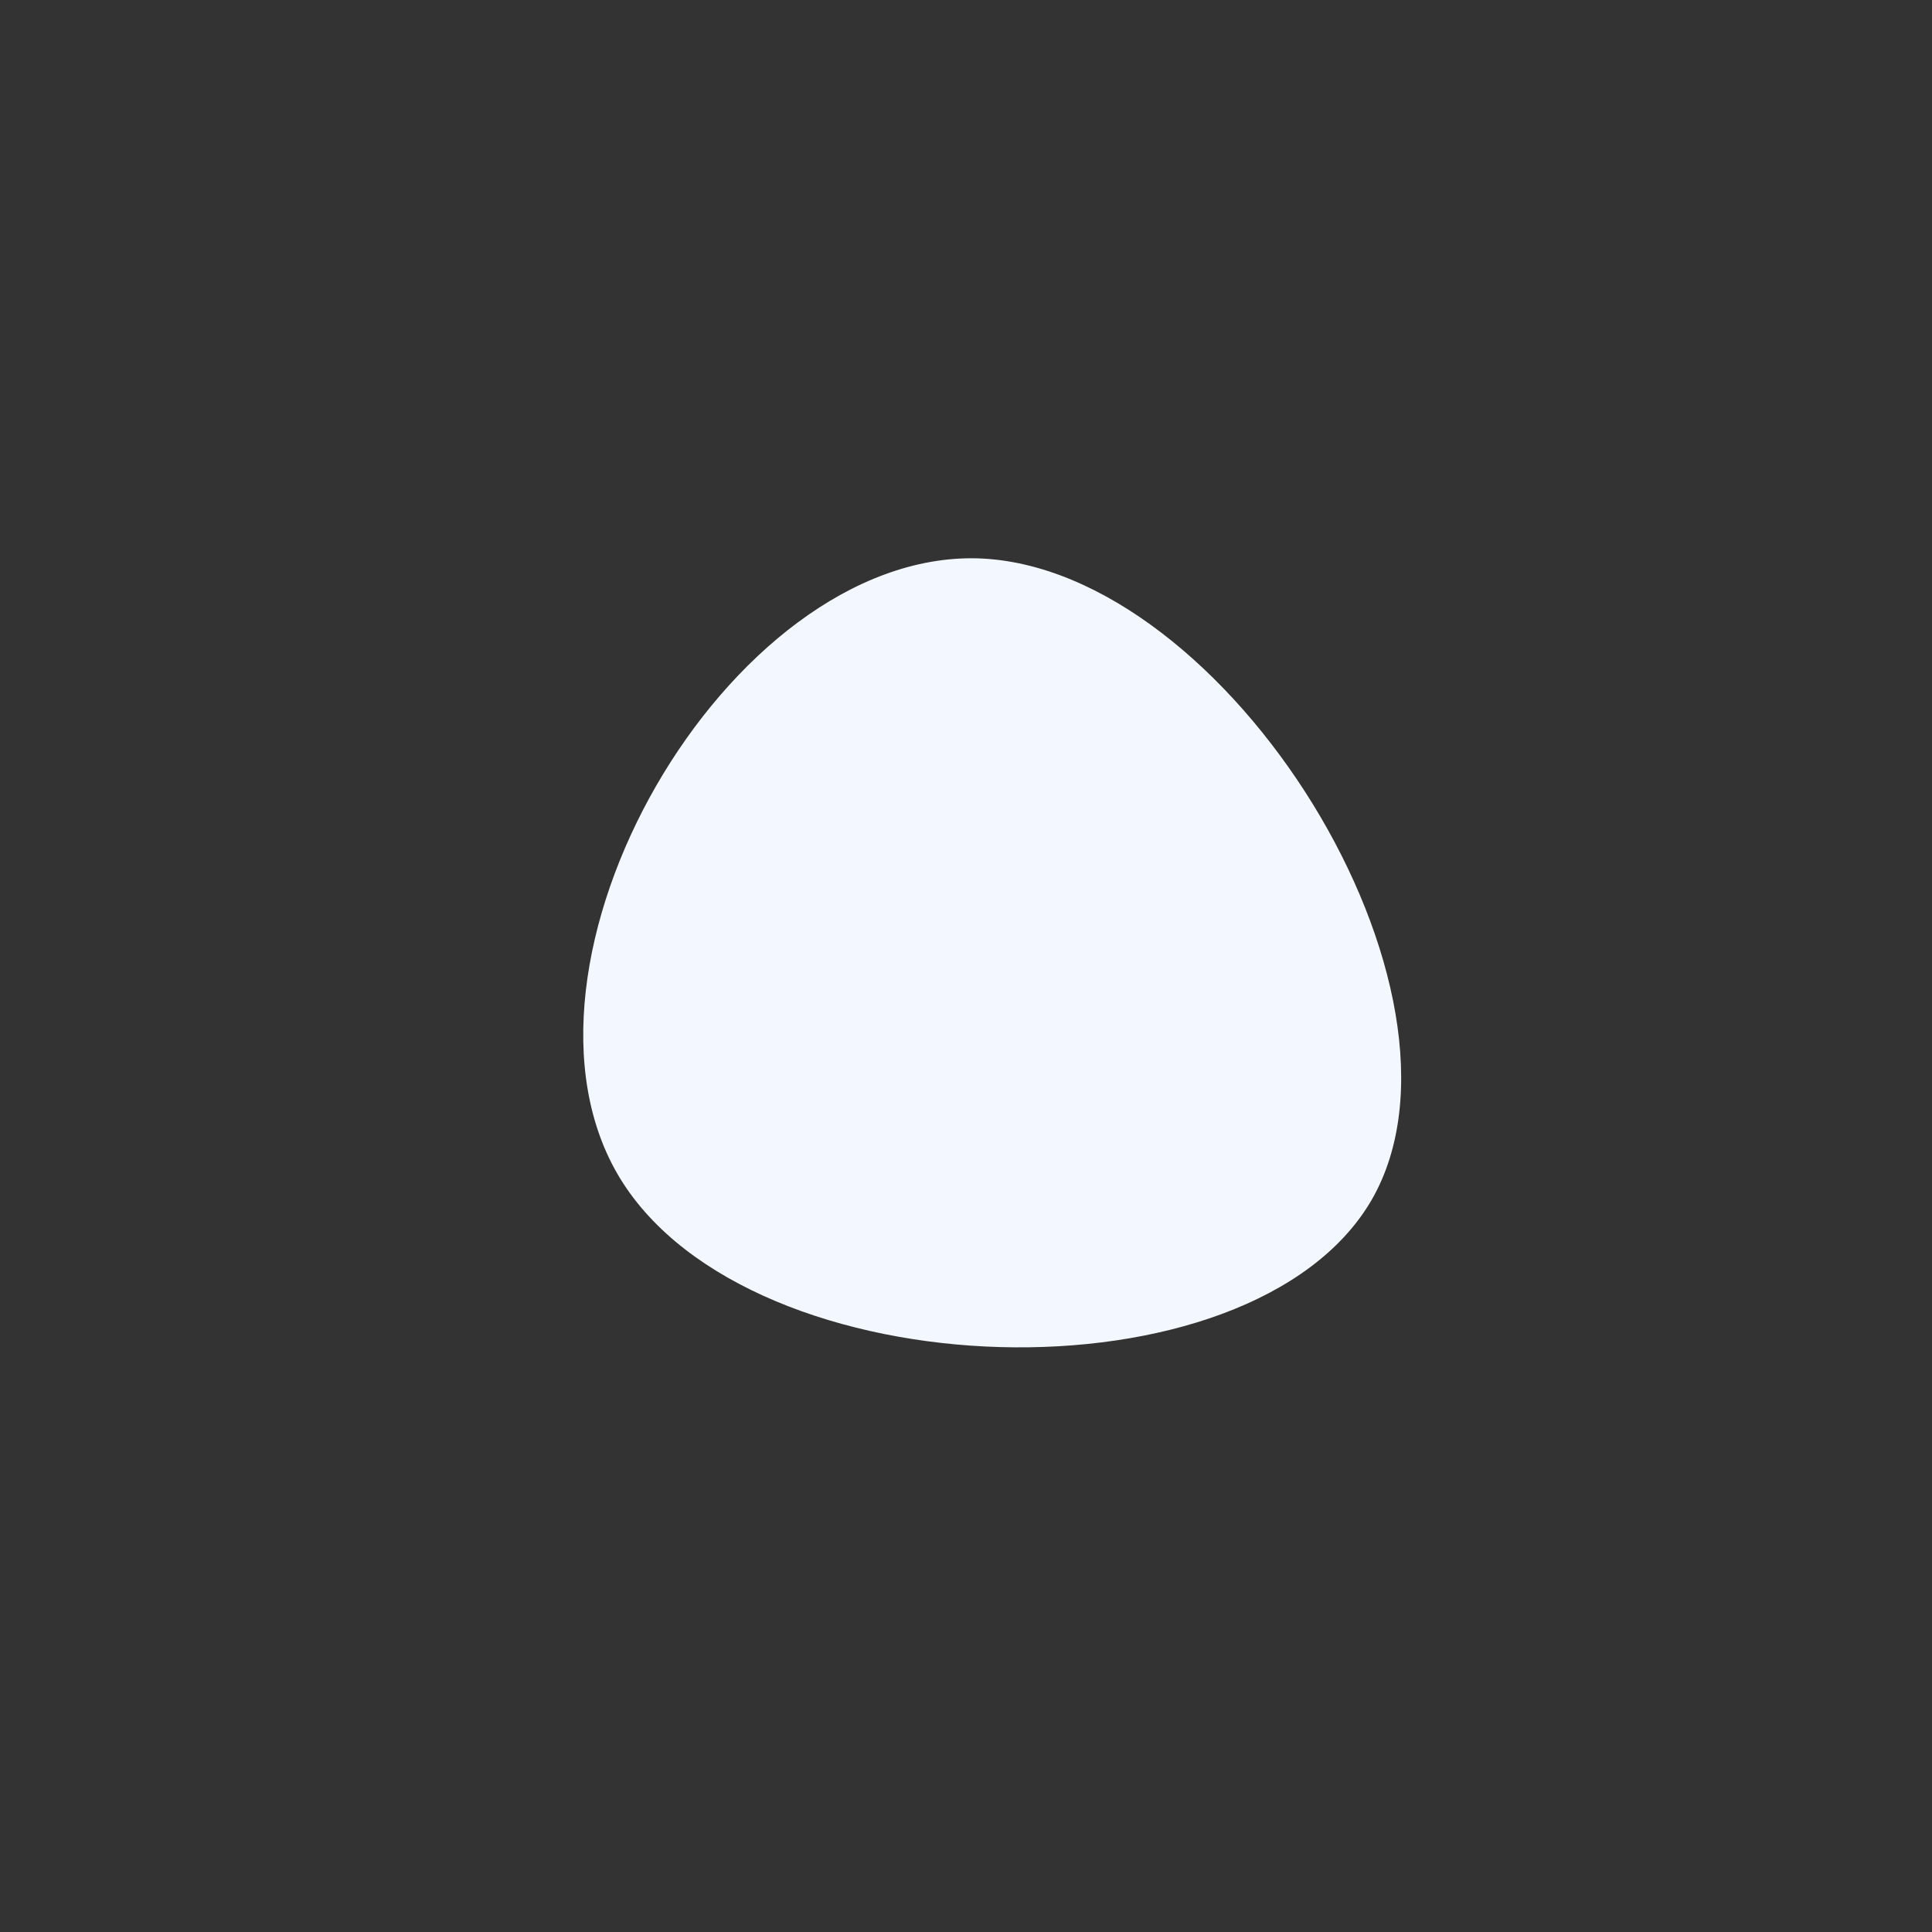 <?xml version="1.0" standalone="no"?>
<svg viewBox="0 0 200 200" xmlns="http://www.w3.org/2000/svg">
  <rect x="0" y="0" width="200" height="200" fill="#333333" stroke="none"/>
  <path fill="#F3F7FF" d="M42,24.2C29.6,45.6,-22.2,44.2,-35.8,22C-49.3,-0.1,-24.7,-42.9,1.2,-42.2C27.1,-41.4,54.3,2.8,42,24.2Z" transform="translate(100 100)" />
</svg>
